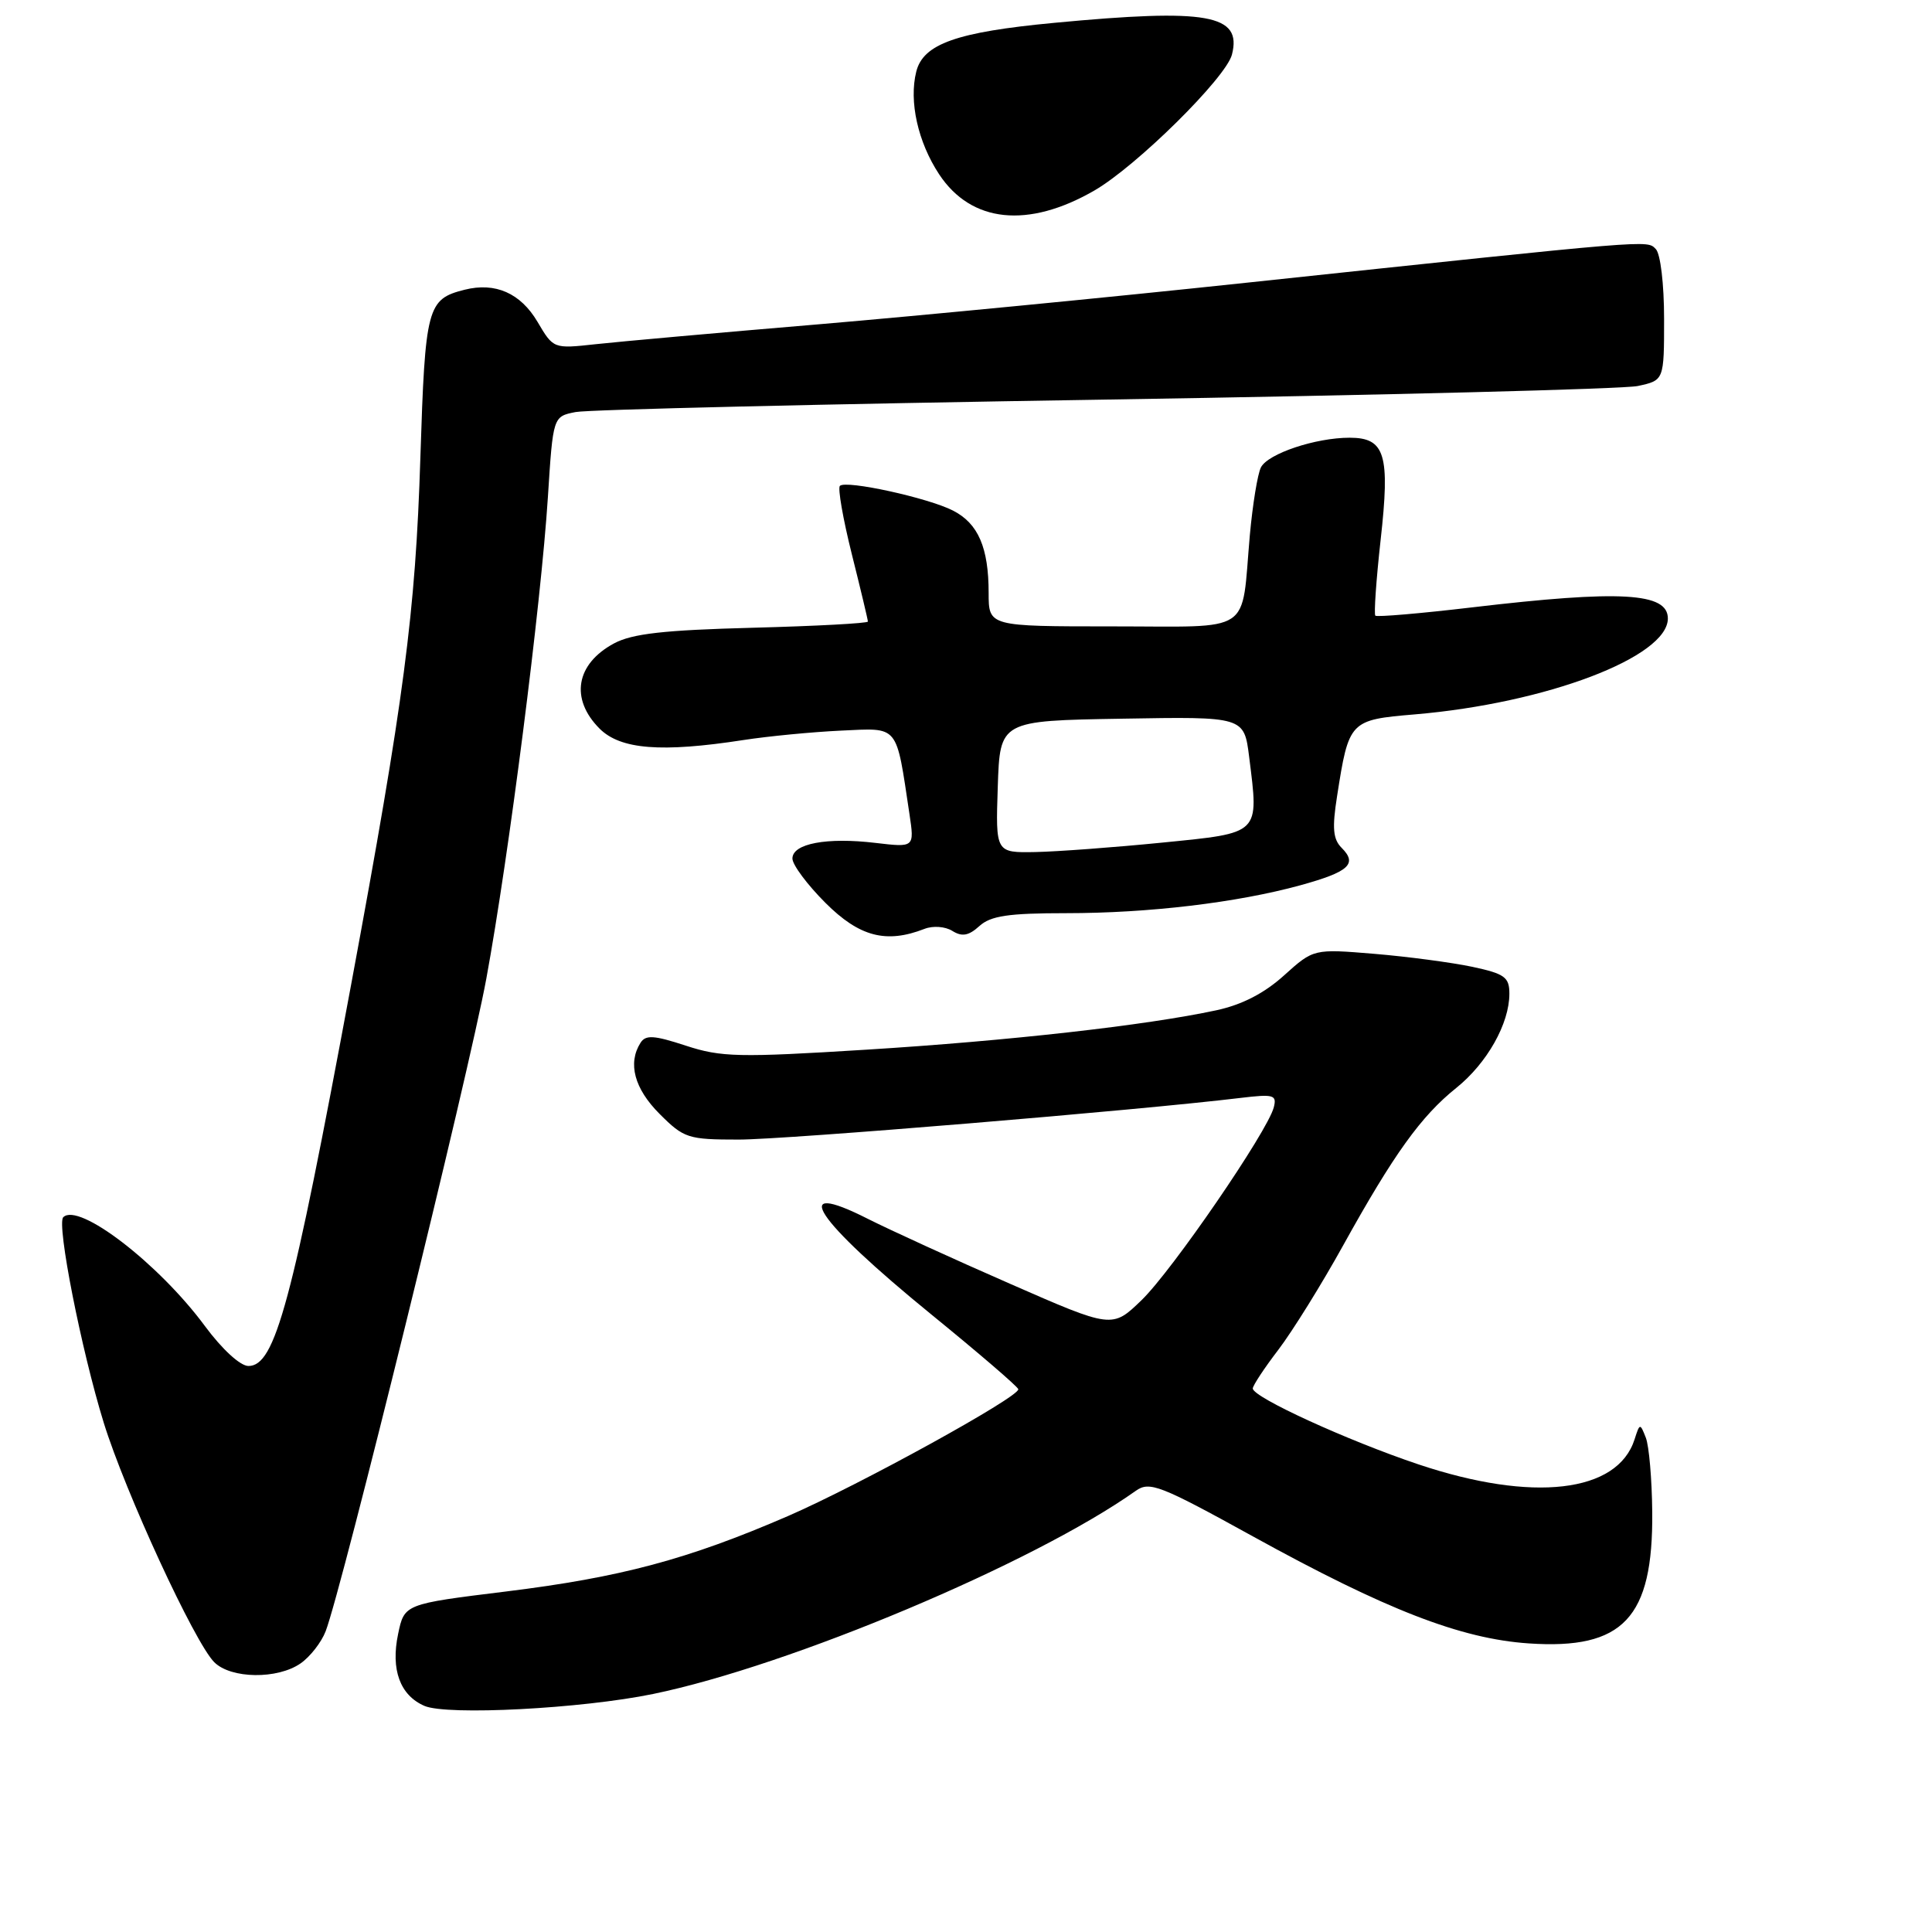 <?xml version="1.0" encoding="UTF-8" standalone="no"?>
<!DOCTYPE svg PUBLIC "-//W3C//DTD SVG 1.1//EN" "http://www.w3.org/Graphics/SVG/1.1/DTD/svg11.dtd" >
<svg xmlns="http://www.w3.org/2000/svg" xmlns:xlink="http://www.w3.org/1999/xlink" version="1.1" viewBox="0 0 256 256">
 <g >
 <path fill="currentColor"
d=" M 86.54 224.46 C 104.72 220.71 137.00 207.12 150.50 197.54 C 152.32 196.25 153.69 196.78 166.00 203.57 C 183.64 213.30 193.55 217.15 202.57 217.76 C 215.09 218.61 219.06 214.40 218.93 200.35 C 218.89 196.03 218.51 191.60 218.08 190.50 C 217.32 188.56 217.28 188.56 216.59 190.72 C 214.33 197.81 203.10 199.11 187.96 194.04 C 178.54 190.88 166.00 185.14 166.00 183.98 C 166.00 183.60 167.52 181.29 169.38 178.86 C 171.24 176.42 175.13 170.17 178.01 164.96 C 184.68 152.93 188.29 147.90 192.97 144.15 C 197.05 140.87 200.00 135.63 200.00 131.68 C 200.00 129.48 199.39 129.03 195.10 128.11 C 192.40 127.54 186.56 126.76 182.13 126.39 C 174.06 125.72 174.06 125.72 170.14 129.25 C 167.52 131.62 164.56 133.14 161.16 133.87 C 151.86 135.87 133.64 137.92 114.76 139.09 C 97.90 140.14 95.56 140.09 90.89 138.56 C 86.65 137.17 85.55 137.10 84.87 138.18 C 83.15 140.89 84.06 144.26 87.40 147.60 C 90.63 150.83 91.16 151.00 97.90 151.00 C 104.09 151.00 150.67 147.14 164.38 145.48 C 168.78 144.95 169.21 145.08 168.78 146.74 C 167.94 149.95 155.33 168.34 151.27 172.27 C 147.37 176.04 147.37 176.04 133.82 170.10 C 126.36 166.84 117.91 162.97 115.03 161.52 C 104.34 156.10 107.97 161.59 123.39 174.16 C 129.70 179.30 134.89 183.76 134.93 184.08 C 135.06 185.11 113.76 196.83 104.40 200.89 C 91.14 206.63 82.22 209.01 67.06 210.88 C 53.58 212.54 53.58 212.54 52.75 216.52 C 51.76 221.24 53.01 224.64 56.24 226.04 C 59.25 227.34 77.08 226.41 86.54 224.46 Z  M 39.84 220.40 C 41.10 219.52 42.59 217.61 43.15 216.15 C 45.30 210.58 62.13 142.23 64.44 129.68 C 67.42 113.47 71.68 80.18 72.60 65.85 C 73.28 55.19 73.28 55.19 76.26 54.60 C 77.89 54.27 109.44 53.53 146.36 52.95 C 183.29 52.36 215.07 51.55 217.00 51.15 C 220.50 50.40 220.50 50.40 220.50 42.25 C 220.50 37.64 220.02 33.62 219.40 33.00 C 218.19 31.79 219.47 31.69 165.00 37.48 C 147.12 39.39 121.70 41.85 108.50 42.97 C 95.30 44.08 81.99 45.27 78.91 45.61 C 73.33 46.22 73.33 46.22 71.22 42.64 C 68.97 38.84 65.64 37.37 61.57 38.39 C 56.60 39.64 56.34 40.63 55.70 60.67 C 55.05 81.23 53.56 92.58 46.52 130.50 C 38.66 172.82 36.46 181.00 32.92 181.00 C 31.84 181.00 29.44 178.80 27.16 175.72 C 21.03 167.42 10.41 159.26 8.38 161.29 C 7.48 162.18 10.77 178.88 13.74 188.50 C 16.58 197.69 25.79 217.66 28.39 220.25 C 30.60 222.46 36.78 222.54 39.84 220.40 Z  M 122.50 123.08 C 123.63 122.64 125.24 122.76 126.19 123.35 C 127.47 124.15 128.35 124.00 129.77 122.71 C 131.27 121.35 133.61 121.00 141.26 121.00 C 152.22 121.00 163.88 119.61 172.28 117.31 C 178.74 115.53 179.91 114.48 177.78 112.35 C 176.63 111.20 176.50 109.74 177.17 105.49 C 178.73 95.50 178.83 95.39 187.47 94.66 C 204.85 93.19 221.00 87.07 221.00 81.95 C 221.00 78.52 214.74 78.16 195.06 80.48 C 188.22 81.29 182.45 81.78 182.24 81.58 C 182.04 81.37 182.35 76.86 182.94 71.55 C 184.21 60.21 183.54 58.00 178.83 58.00 C 174.32 58.00 168.01 60.11 167.08 61.93 C 166.64 62.79 165.98 66.84 165.61 70.91 C 164.43 84.24 166.30 83.00 147.39 83.00 C 131.00 83.00 131.00 83.00 131.00 78.57 C 131.00 72.56 129.62 69.37 126.29 67.66 C 123.00 65.97 112.09 63.58 111.29 64.38 C 110.99 64.68 111.70 68.75 112.87 73.43 C 114.04 78.10 115.00 82.12 115.00 82.36 C 115.00 82.59 108.14 82.96 99.75 83.18 C 87.97 83.49 83.79 83.96 81.37 85.25 C 76.30 87.97 75.51 92.60 79.45 96.55 C 82.22 99.31 87.62 99.74 98.50 98.06 C 101.80 97.55 107.62 96.99 111.44 96.81 C 119.20 96.46 118.70 95.85 120.51 107.88 C 121.17 112.30 121.17 112.30 116.01 111.69 C 109.55 110.92 105.00 111.78 105.00 113.76 C 105.00 114.59 106.97 117.23 109.37 119.63 C 113.87 124.13 117.42 125.06 122.50 123.08 Z  M 145.00 25.25 C 150.57 22.04 162.46 10.30 163.24 7.23 C 164.60 1.91 160.04 1.10 139.65 3.03 C 126.75 4.25 122.33 5.82 121.41 9.49 C 120.42 13.44 121.63 18.84 124.45 23.11 C 128.70 29.53 136.23 30.31 145.00 25.25 Z  M 132.21 104.25 C 132.50 95.50 132.50 95.50 148.67 95.23 C 164.85 94.95 164.85 94.95 165.52 100.30 C 166.81 110.63 167.11 110.34 154.00 111.65 C 147.68 112.28 140.12 112.84 137.21 112.90 C 131.92 113.00 131.92 113.00 132.21 104.25 Z "/>
</g>
</svg>